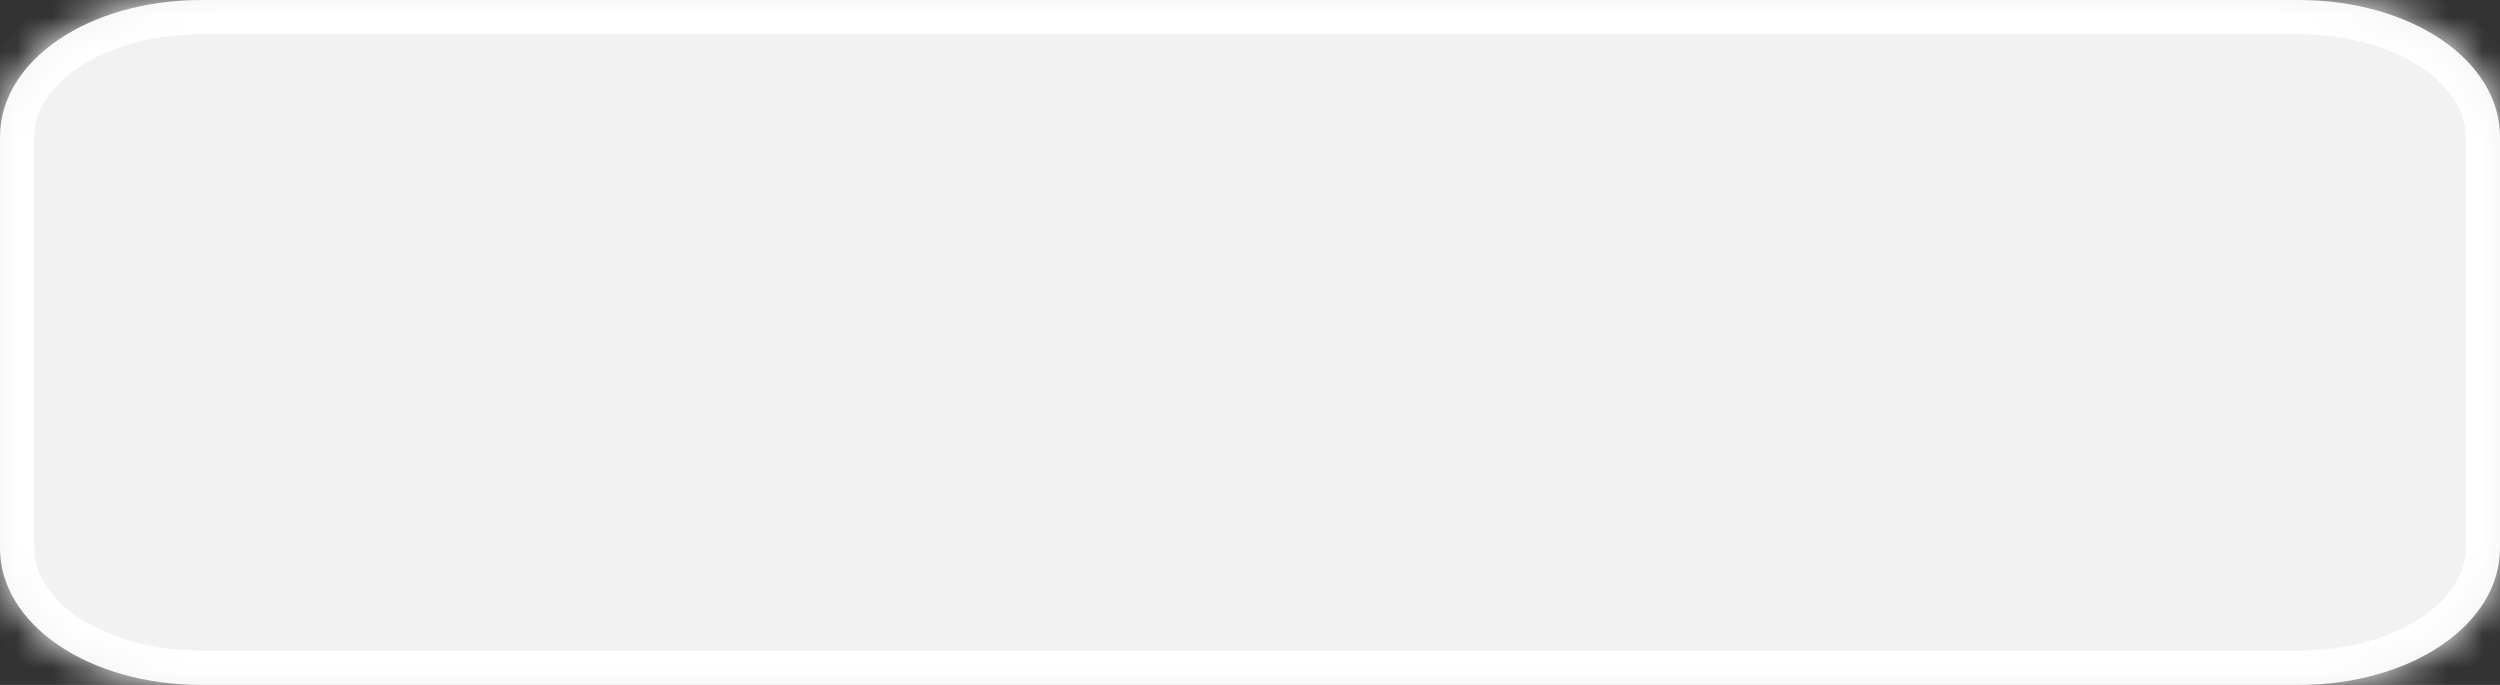 ﻿<?xml version="1.0" encoding="utf-8"?>
<svg version="1.1" xmlns:xlink="http://www.w3.org/1999/xlink" width="73px" height="20px" xmlns="http://www.w3.org/2000/svg">
  <rect width="100%" height="100%" fill="#333333" stroke="none"/>
  <defs>
    <mask fill="white" id="clip11">
      <path d="M 0 16  L 0 4  C 0 1.76  2.59 0  5.887 0  L 37.677 0  L 67.113 0  C 70.41 0  73 1.76  73 4  L 73 16  C 73 18.24  70.41 20  67.113 20  L 5.887 20  C 2.59 20  0 18.24  0 16  Z " fill-rule="evenodd" />
    </mask>
  </defs>
  <g transform="matrix(1 0 0 1 -1398 -149 )">
    <path d="M 0 16  L 0 4  C 0 1.76  2.59 0  5.887 0  L 37.677 0  L 67.113 0  C 70.41 0  73 1.76  73 4  L 73 16  C 73 18.24  70.41 20  67.113 20  L 5.887 20  C 2.59 20  0 18.24  0 16  Z " fill-rule="nonzero" fill="#f2f2f2" stroke="none" transform="matrix(1 0 0 1 1398 149 )" />
    <path d="M 0 16  L 0 4  C 0 1.76  2.59 0  5.887 0  L 37.677 0  L 67.113 0  C 70.41 0  73 1.76  73 4  L 73 16  C 73 18.24  70.41 20  67.113 20  L 5.887 20  C 2.59 20  0 18.24  0 16  Z " stroke-width="2" stroke="#ffffff" fill="none" transform="matrix(1 0 0 1 1398 149 )" mask="url(#clip11)" />
  </g>
</svg>